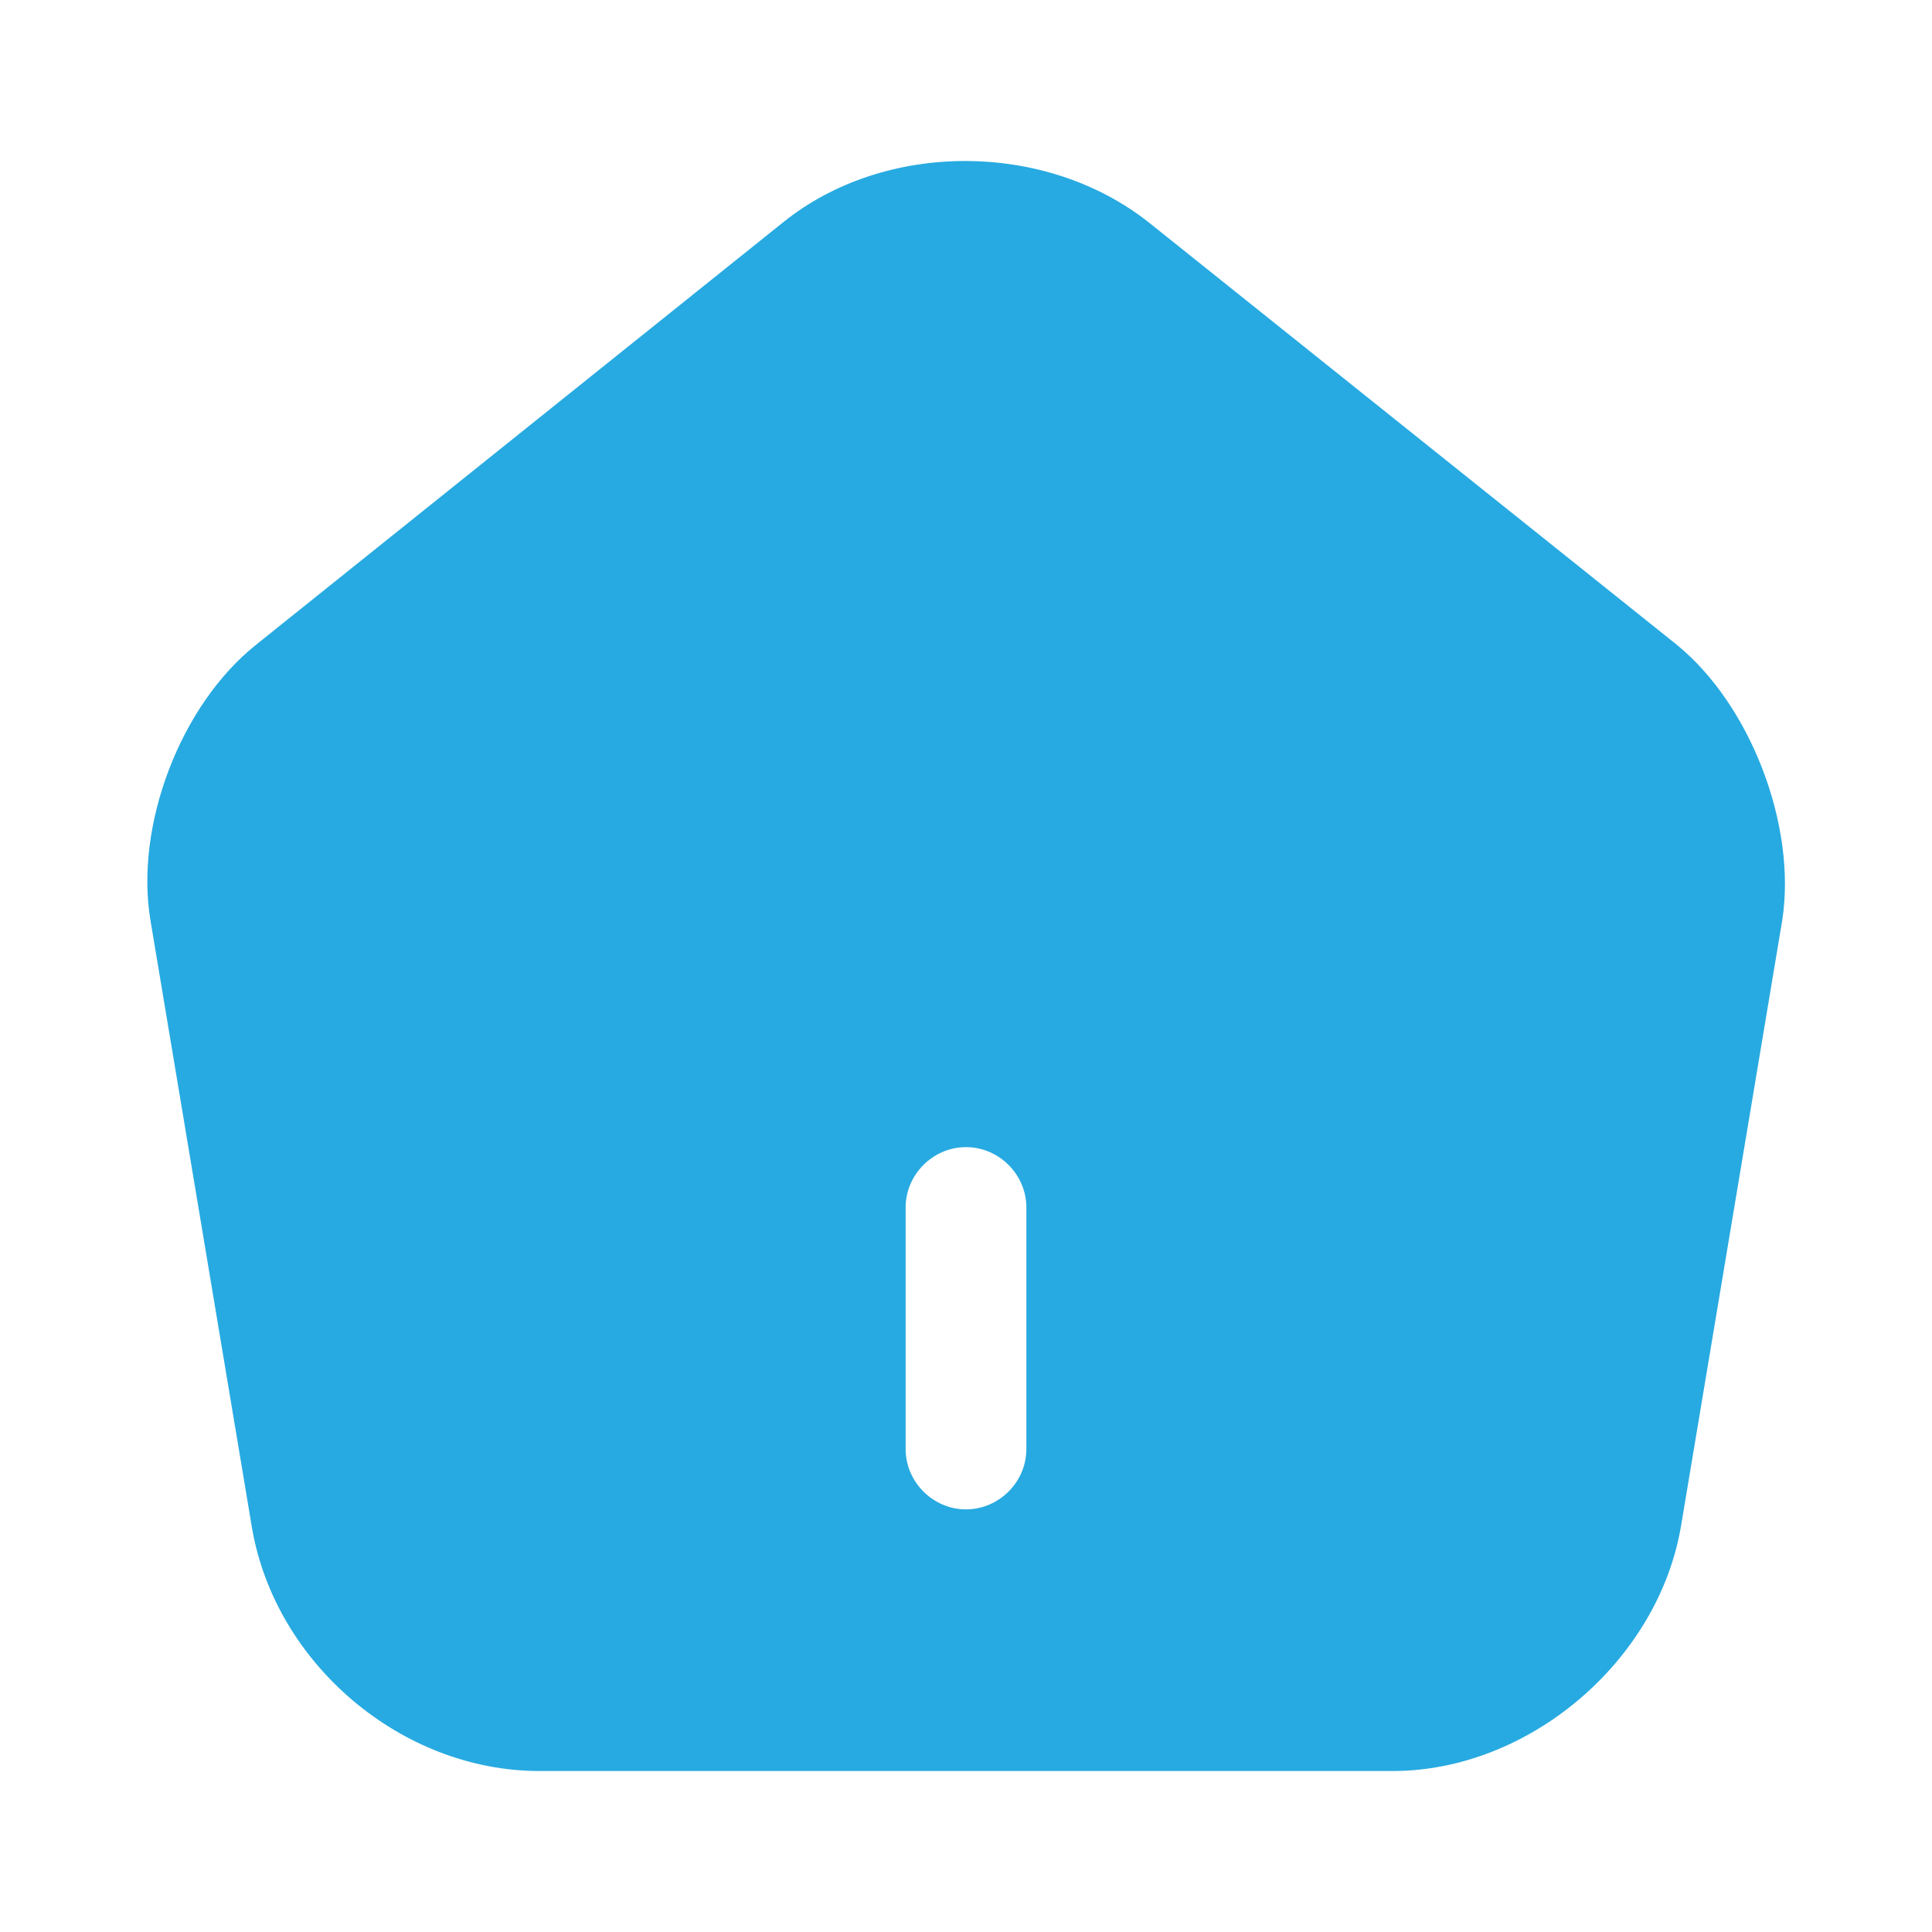 <svg width="28" height="28" viewBox="0 0 28 28" fill="none" xmlns="http://www.w3.org/2000/svg">
<path d="M24.302 9.345L16.66 3.232C15.167 2.042 12.833 2.03 11.352 3.22L3.71 9.345C2.613 10.22 1.948 11.97 2.182 13.347L3.652 22.143C3.99 24.115 5.822 25.667 7.817 25.667H20.183C22.155 25.667 24.022 24.08 24.36 22.132L25.83 13.335C26.04 11.97 25.375 10.22 24.302 9.345ZM14.875 21C14.875 21.478 14.478 21.875 14 21.875C13.522 21.875 13.125 21.478 13.125 21V17.5C13.125 17.022 13.522 16.625 14 16.625C14.478 16.625 14.875 17.022 14.875 17.5V21Z" fill="#27AAE1"/>
</svg>
